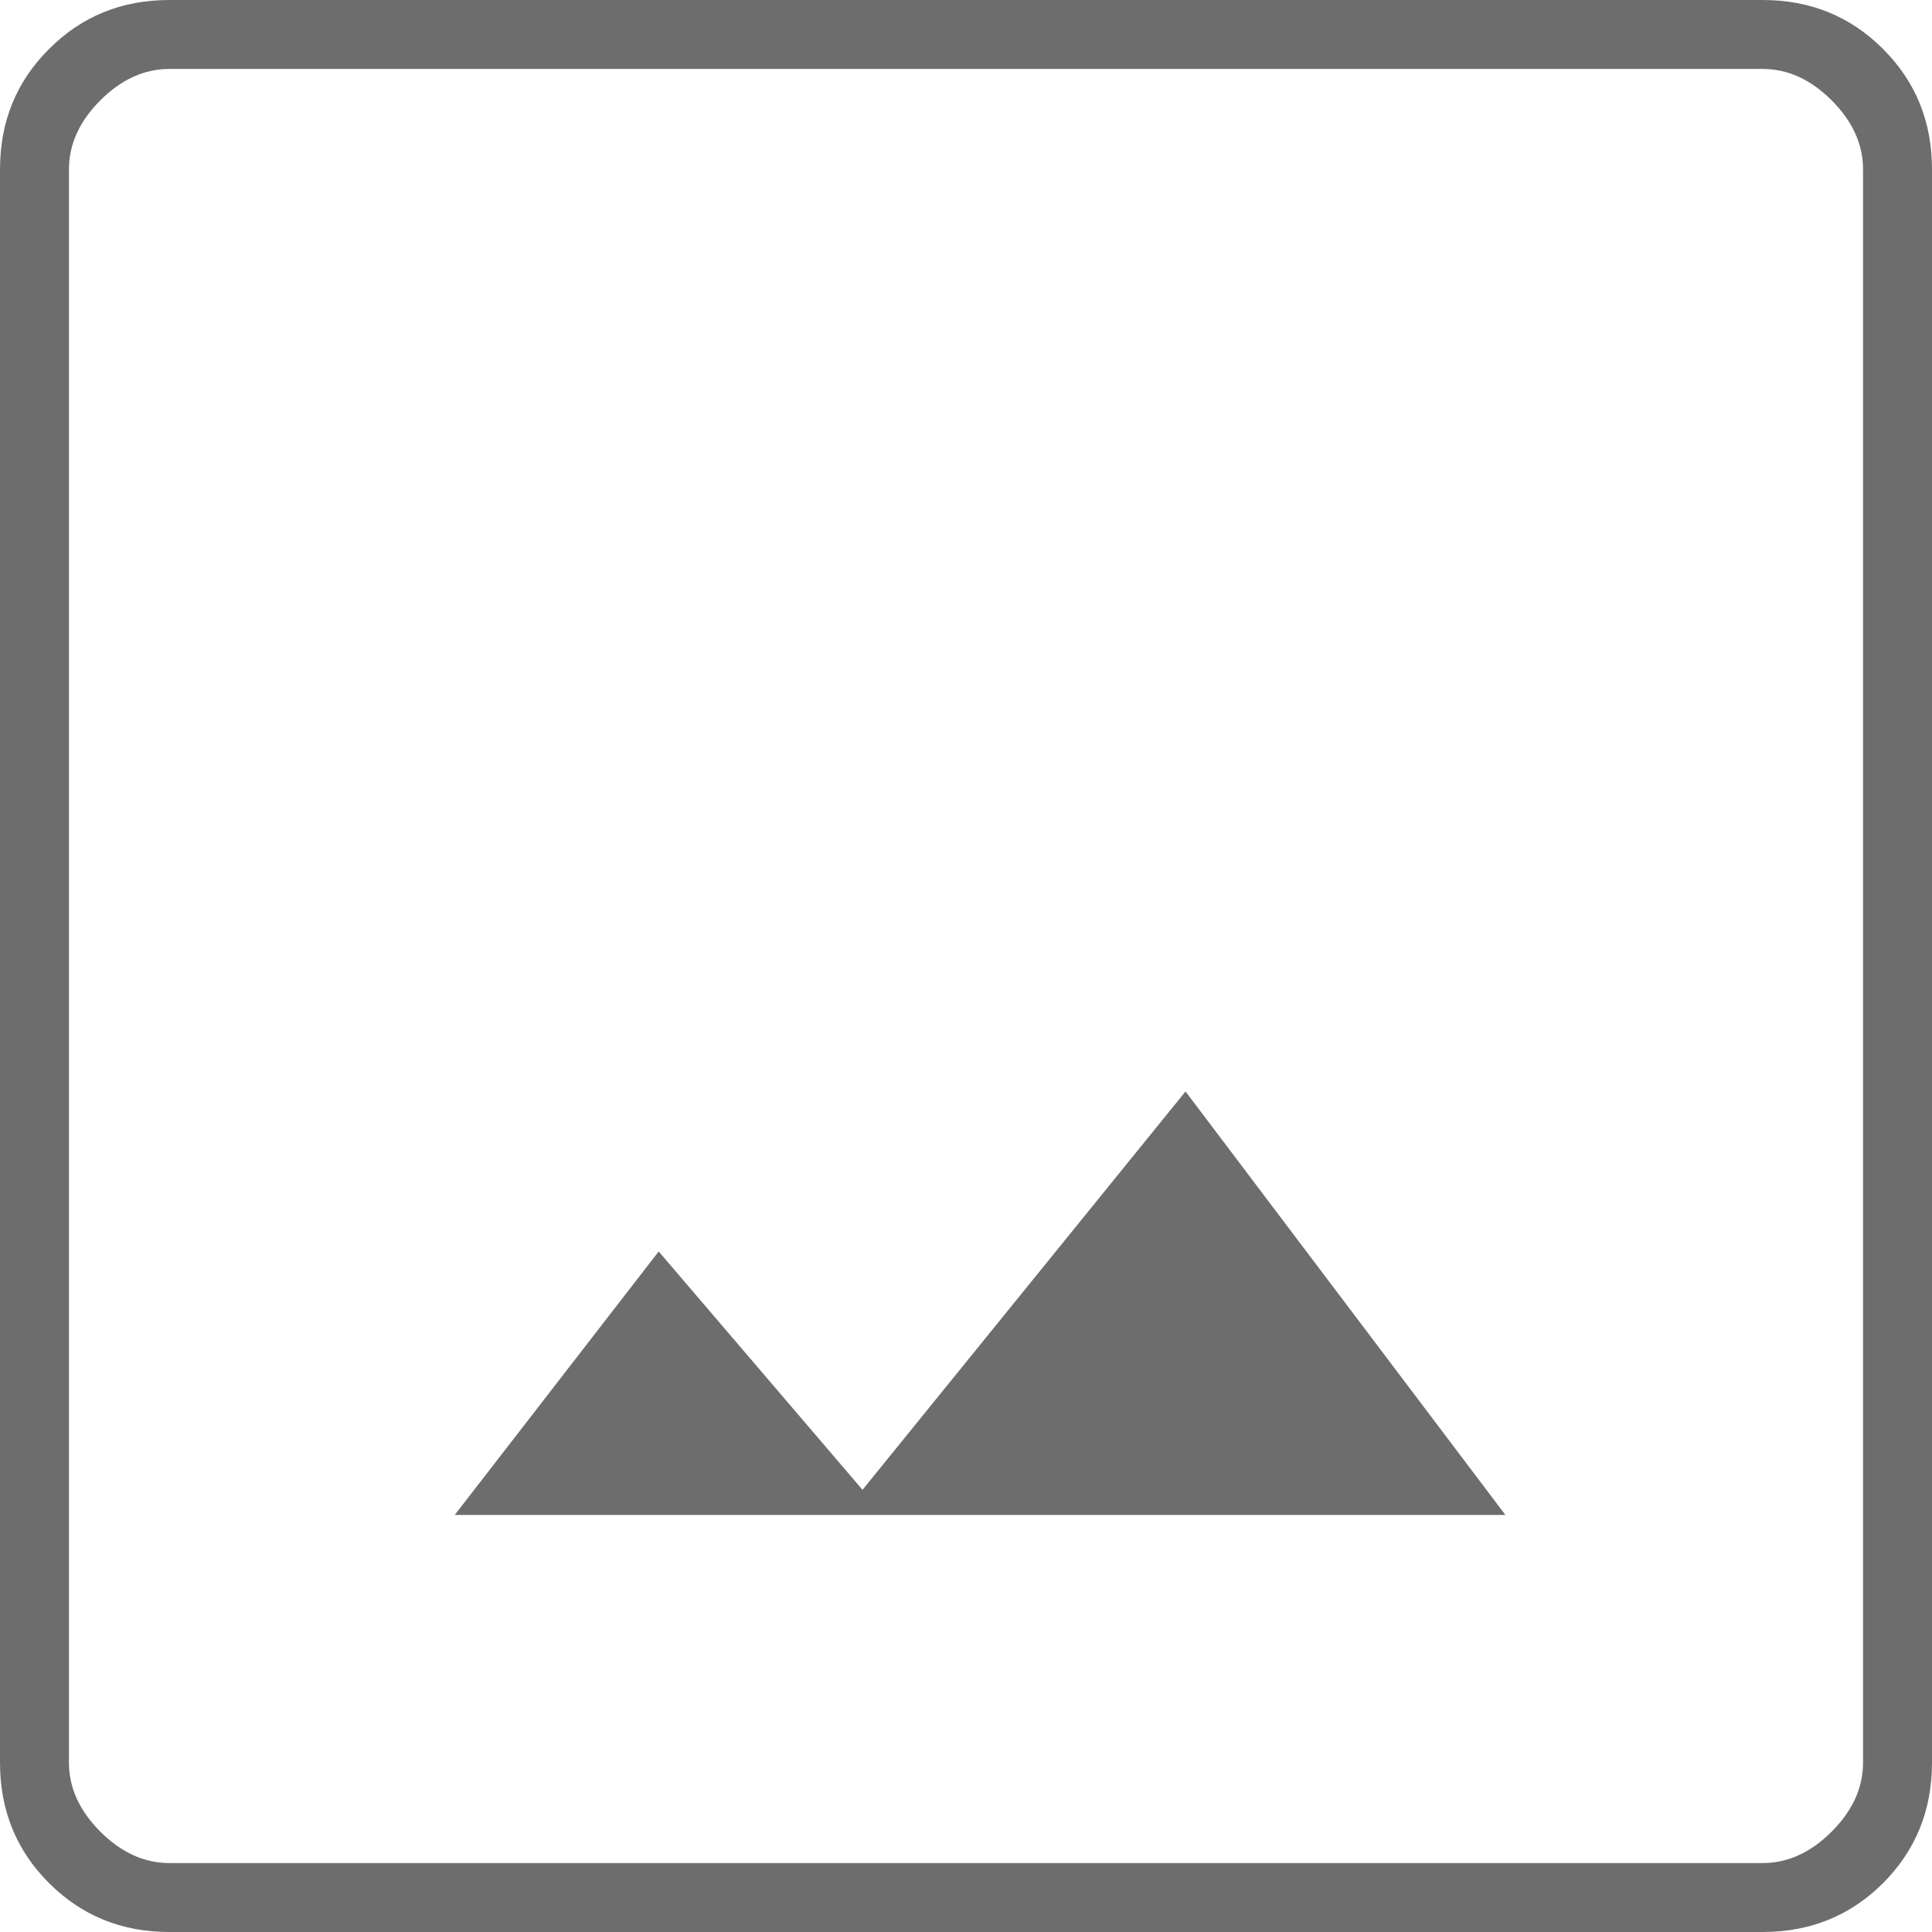 <svg style="width: 16px; height: 16px" viewBox="0 0 16 16" fill="none" xmlns="http://www.w3.org/2000/svg">
<path d="M1.403 16C1.008 16 0.676 15.865 0.406 15.595C0.135 15.324 0 14.992 0 14.597V1.403C0 1.008 0.135 0.676 0.406 0.406C0.676 0.135 1.008 0 1.403 0H14.597C14.992 0 15.324 0.135 15.595 0.406C15.865 0.676 16 1.008 16 1.403V14.597C16 14.992 15.865 15.324 15.595 15.595C15.324 15.865 14.992 16 14.597 16H1.403ZM1.403 15.429H14.597C14.805 15.429 14.996 15.342 15.169 15.169C15.342 14.996 15.429 14.805 15.429 14.597V1.403C15.429 1.195 15.342 1.004 15.169 0.831C14.996 0.658 14.805 0.571 14.597 0.571H1.403C1.195 0.571 1.004 0.658 0.831 0.831C0.658 1.004 0.571 1.195 0.571 1.403V14.597C0.571 14.805 0.658 14.996 0.831 15.169C1.004 15.342 1.195 15.429 1.403 15.429ZM3.766 12.546H12.467L9.818 9.039L7.143 12.338L5.455 10.364L3.766 12.546Z" fill="#6D6D6D"/>
</svg>
